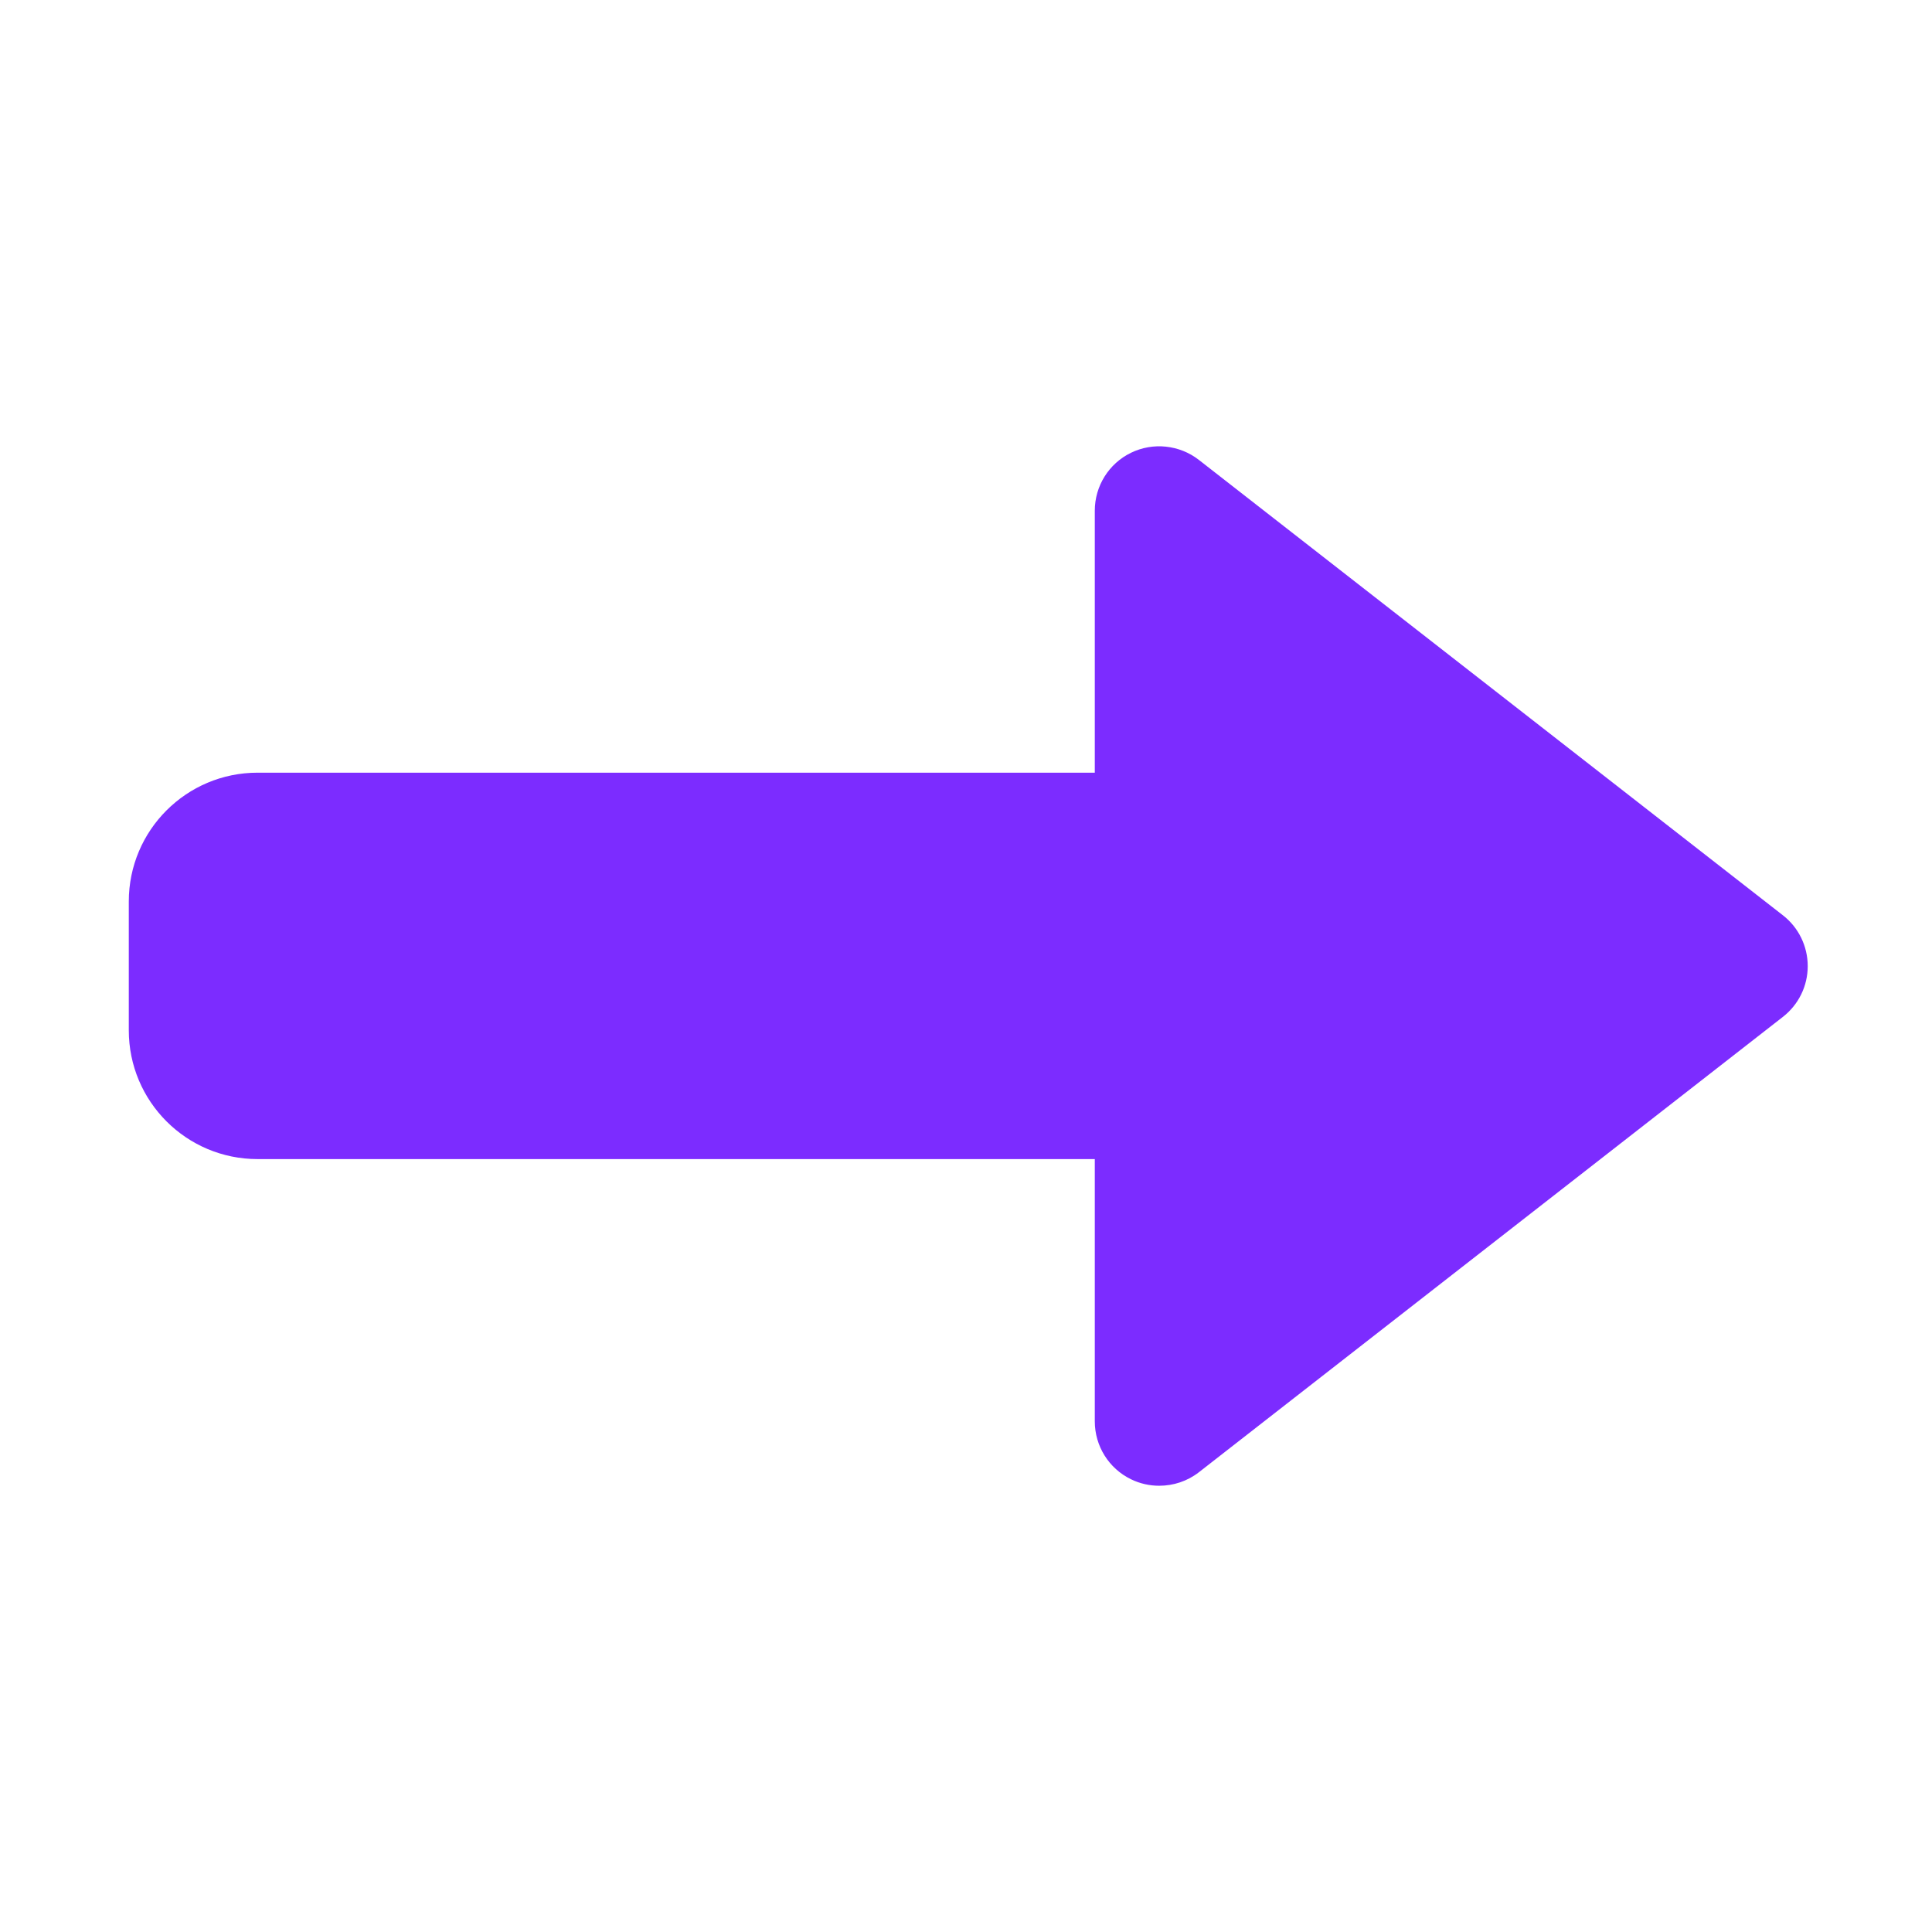 <svg xmlns="http://www.w3.org/2000/svg"
     width="14"
     height="14"
     viewBox="0 0 172 172"
     style=" fill:#000000;">
<g fill="none"
   fill-rule="nonzero"
   stroke-width="1"
   stroke-linecap="butt"
   stroke-linejoin="miter"
   stroke-miterlimit="10"
   stroke-dasharray=""
   stroke-dashoffset="0"
   style="mix-blend-mode: normal">
<path d="M0,172v-172h172v172z" />
<g fill="#7c2cff">
<path d="M103.793,39.764c-1.047,-0.11 -2.124,0.067 -3.113,0.549c-1.967,0.957 -3.214,2.961 -3.214,5.151v23.325h-74.533c-6.335,0 -11.467,5.131 -11.467,11.467v11.467c0,6.335 5.131,11.467 11.467,11.467h74.533v23.348c0,2.196 1.247,4.194 3.214,5.151c0.803,0.396 1.665,0.582 2.52,0.582c1.256,0 2.501,-0.401 3.527,-1.198l52.003,-40.548c1.393,-1.089 2.206,-2.741 2.206,-4.513c0,-1.772 -0.813,-3.44 -2.206,-4.524l-52.003,-40.548c-0.866,-0.674 -1.887,-1.066 -2.934,-1.176z" />
</g>
</g>
</svg>